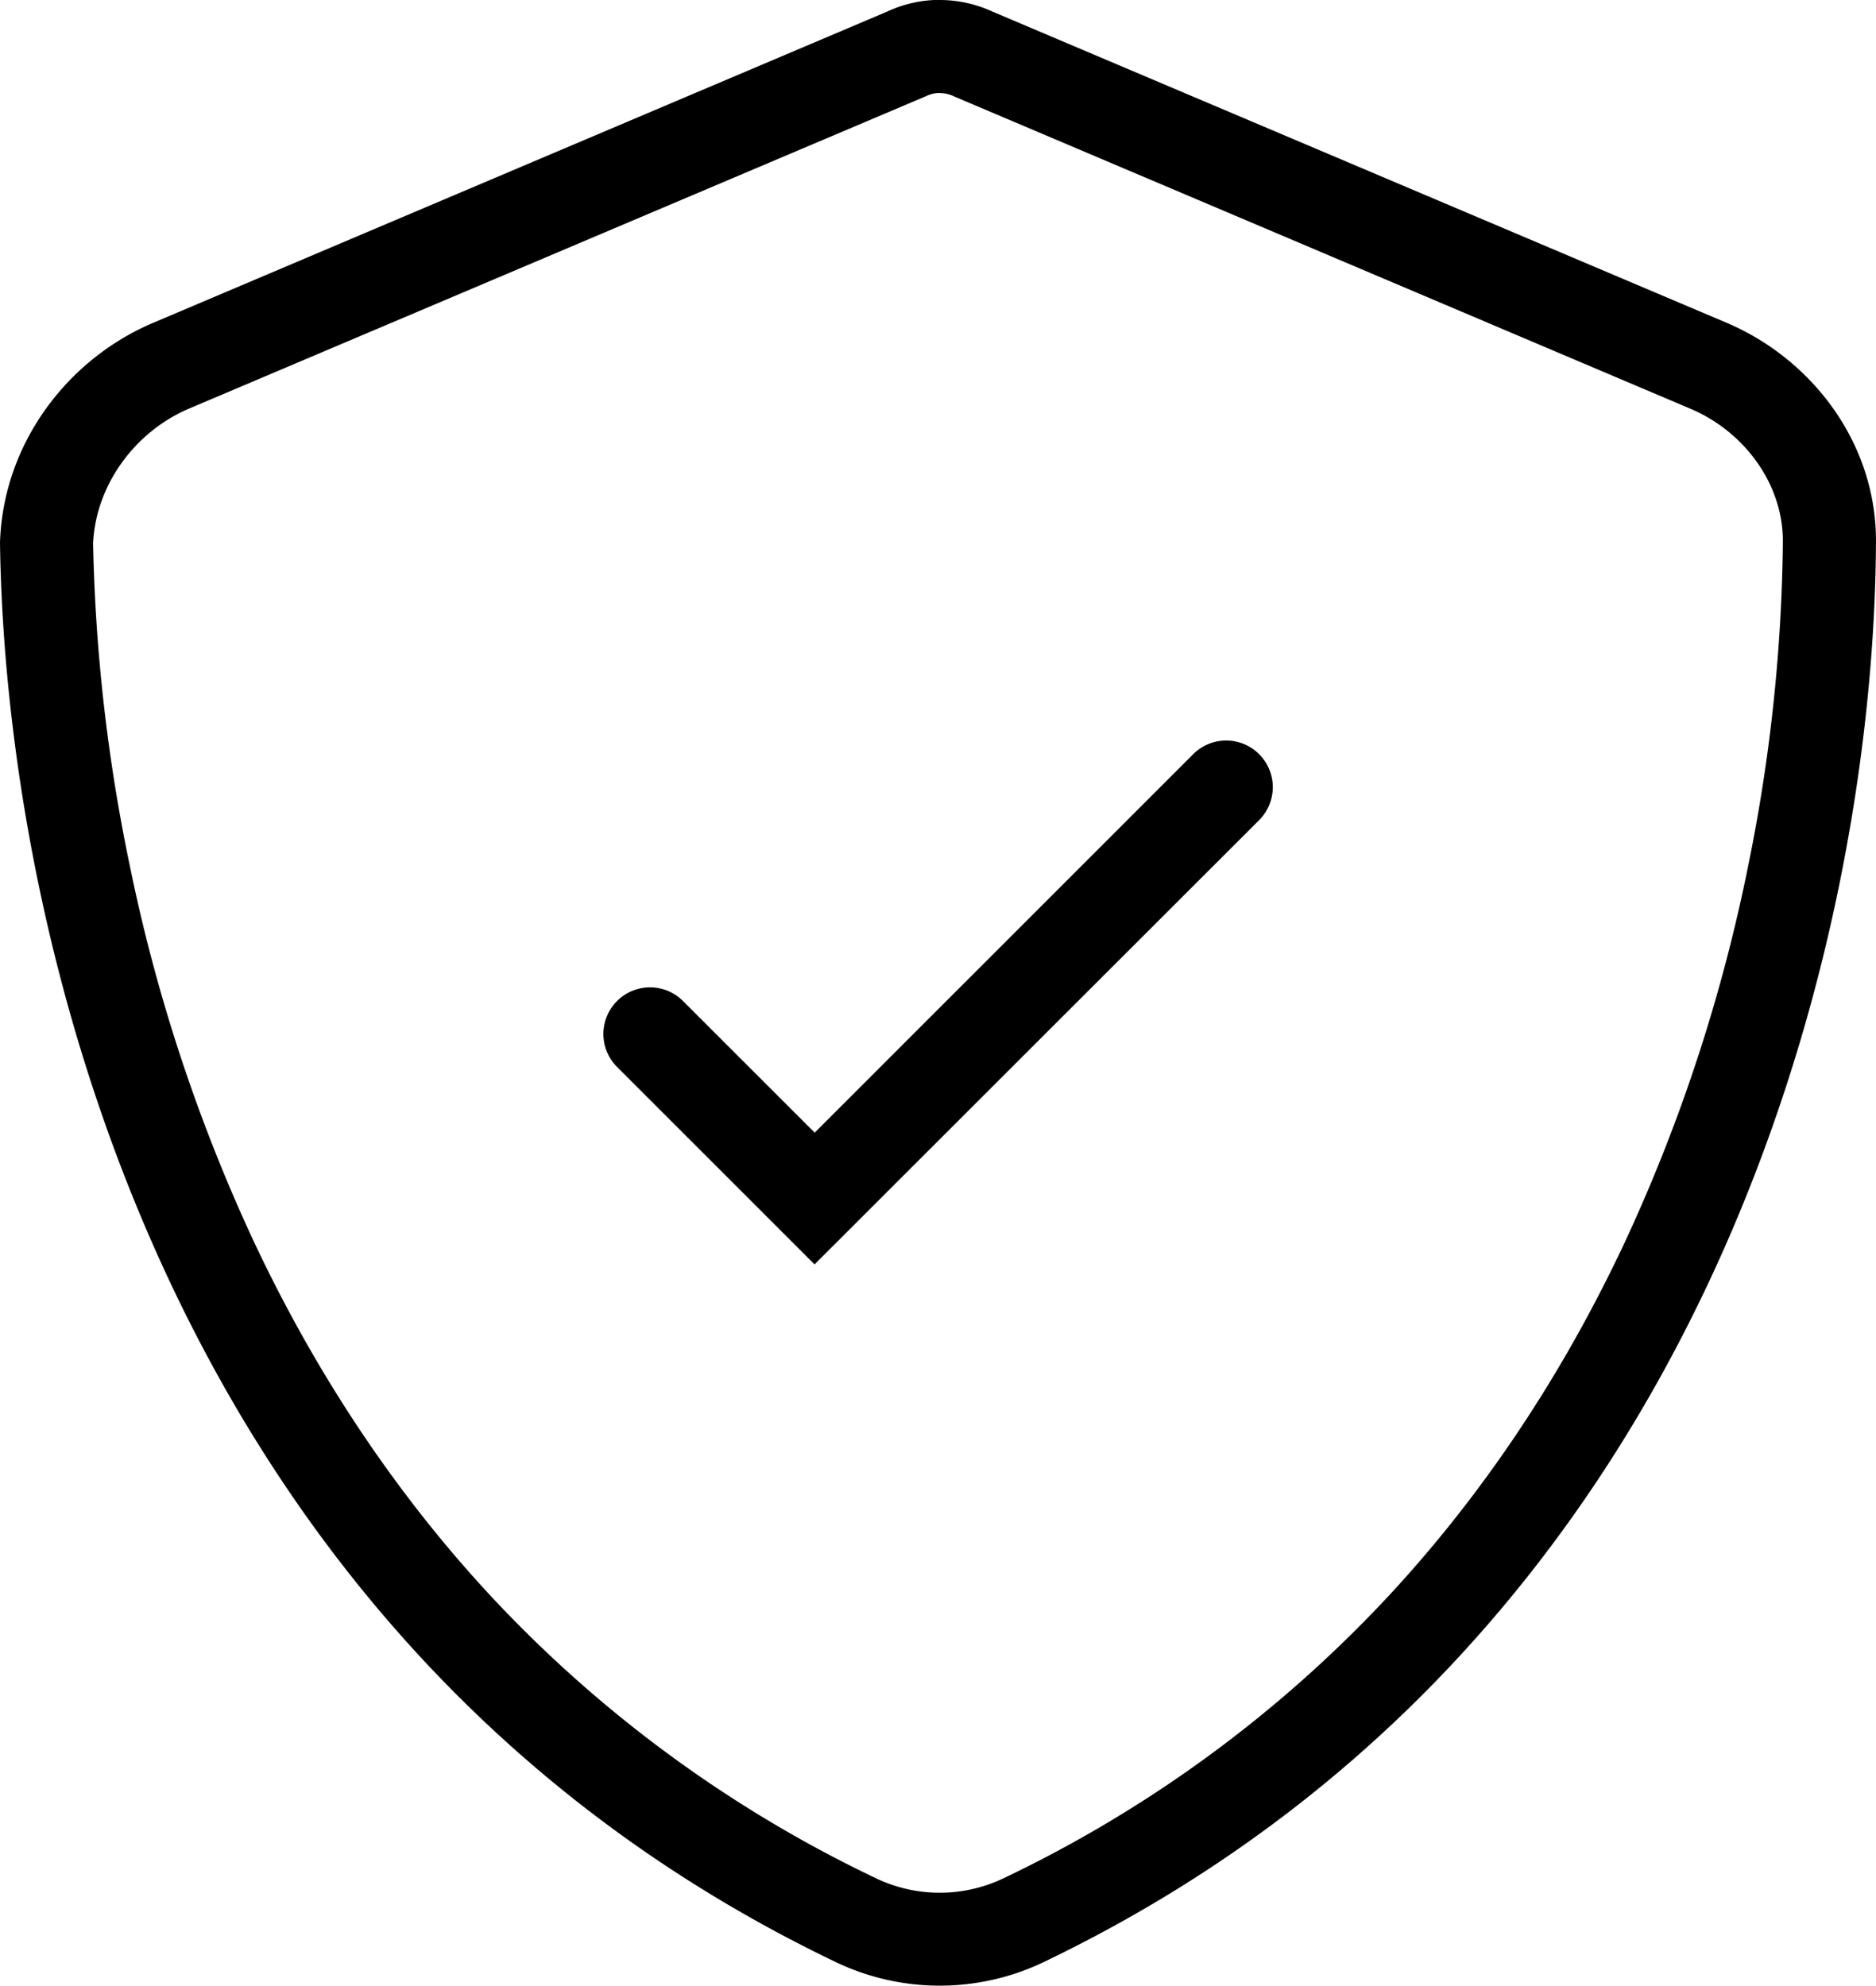 <svg id="f7de650e-79ac-46dc-8fb7-4d6f7d8af3cc" data-name="Capa 1" xmlns="http://www.w3.org/2000/svg" viewBox="0 0 483.61 512"><path d="M256.45,24a8.49,8.49,0,0,1,3.56.79l.27.13.27.11,189.37,80.33c14.4,6.11,24,19.91,23.88,34.34v.07a437.08,437.08,0,0,1-8.92,83.35,432.45,432.45,0,0,1-31.44,96.34c-16.21,34.77-36.88,65.78-61.43,92.18a328.76,328.76,0,0,1-99.32,72.73,38.12,38.12,0,0,1-32.47,0,329.05,329.05,0,0,1-99.37-72.73c-24.55-26.39-45.25-57.41-61.53-92.21A436.53,436.53,0,0,1,47.62,223a449.34,449.34,0,0,1-9.42-82.88c.65-14.81,10.56-28.75,24.78-34.79L252.44,25l.38-.16.37-.17a8.11,8.11,0,0,1,3.26-.7h0m0-24h0a31.88,31.88,0,0,0-13.37,2.94L53.62,83.26C31.51,92.65,15,114.45,14.2,139.89,15.59,240.55,56.58,423.08,229.9,506a62.12,62.12,0,0,0,53.1,0c173.27-83,214.3-265.49,214.8-366.15.2-25.44-16.39-47.24-38.51-56.63L269.93,2.94A32.38,32.38,0,0,0,256.45,0Z" transform="translate(-14.2 0)"/><path d="M224.18,326l-50.91-50.91a12,12,0,0,1,17-17l33.94,33.94,97.58-97.58a12,12,0,1,1,17,17Z" transform="translate(-14.2 0)"/></svg>